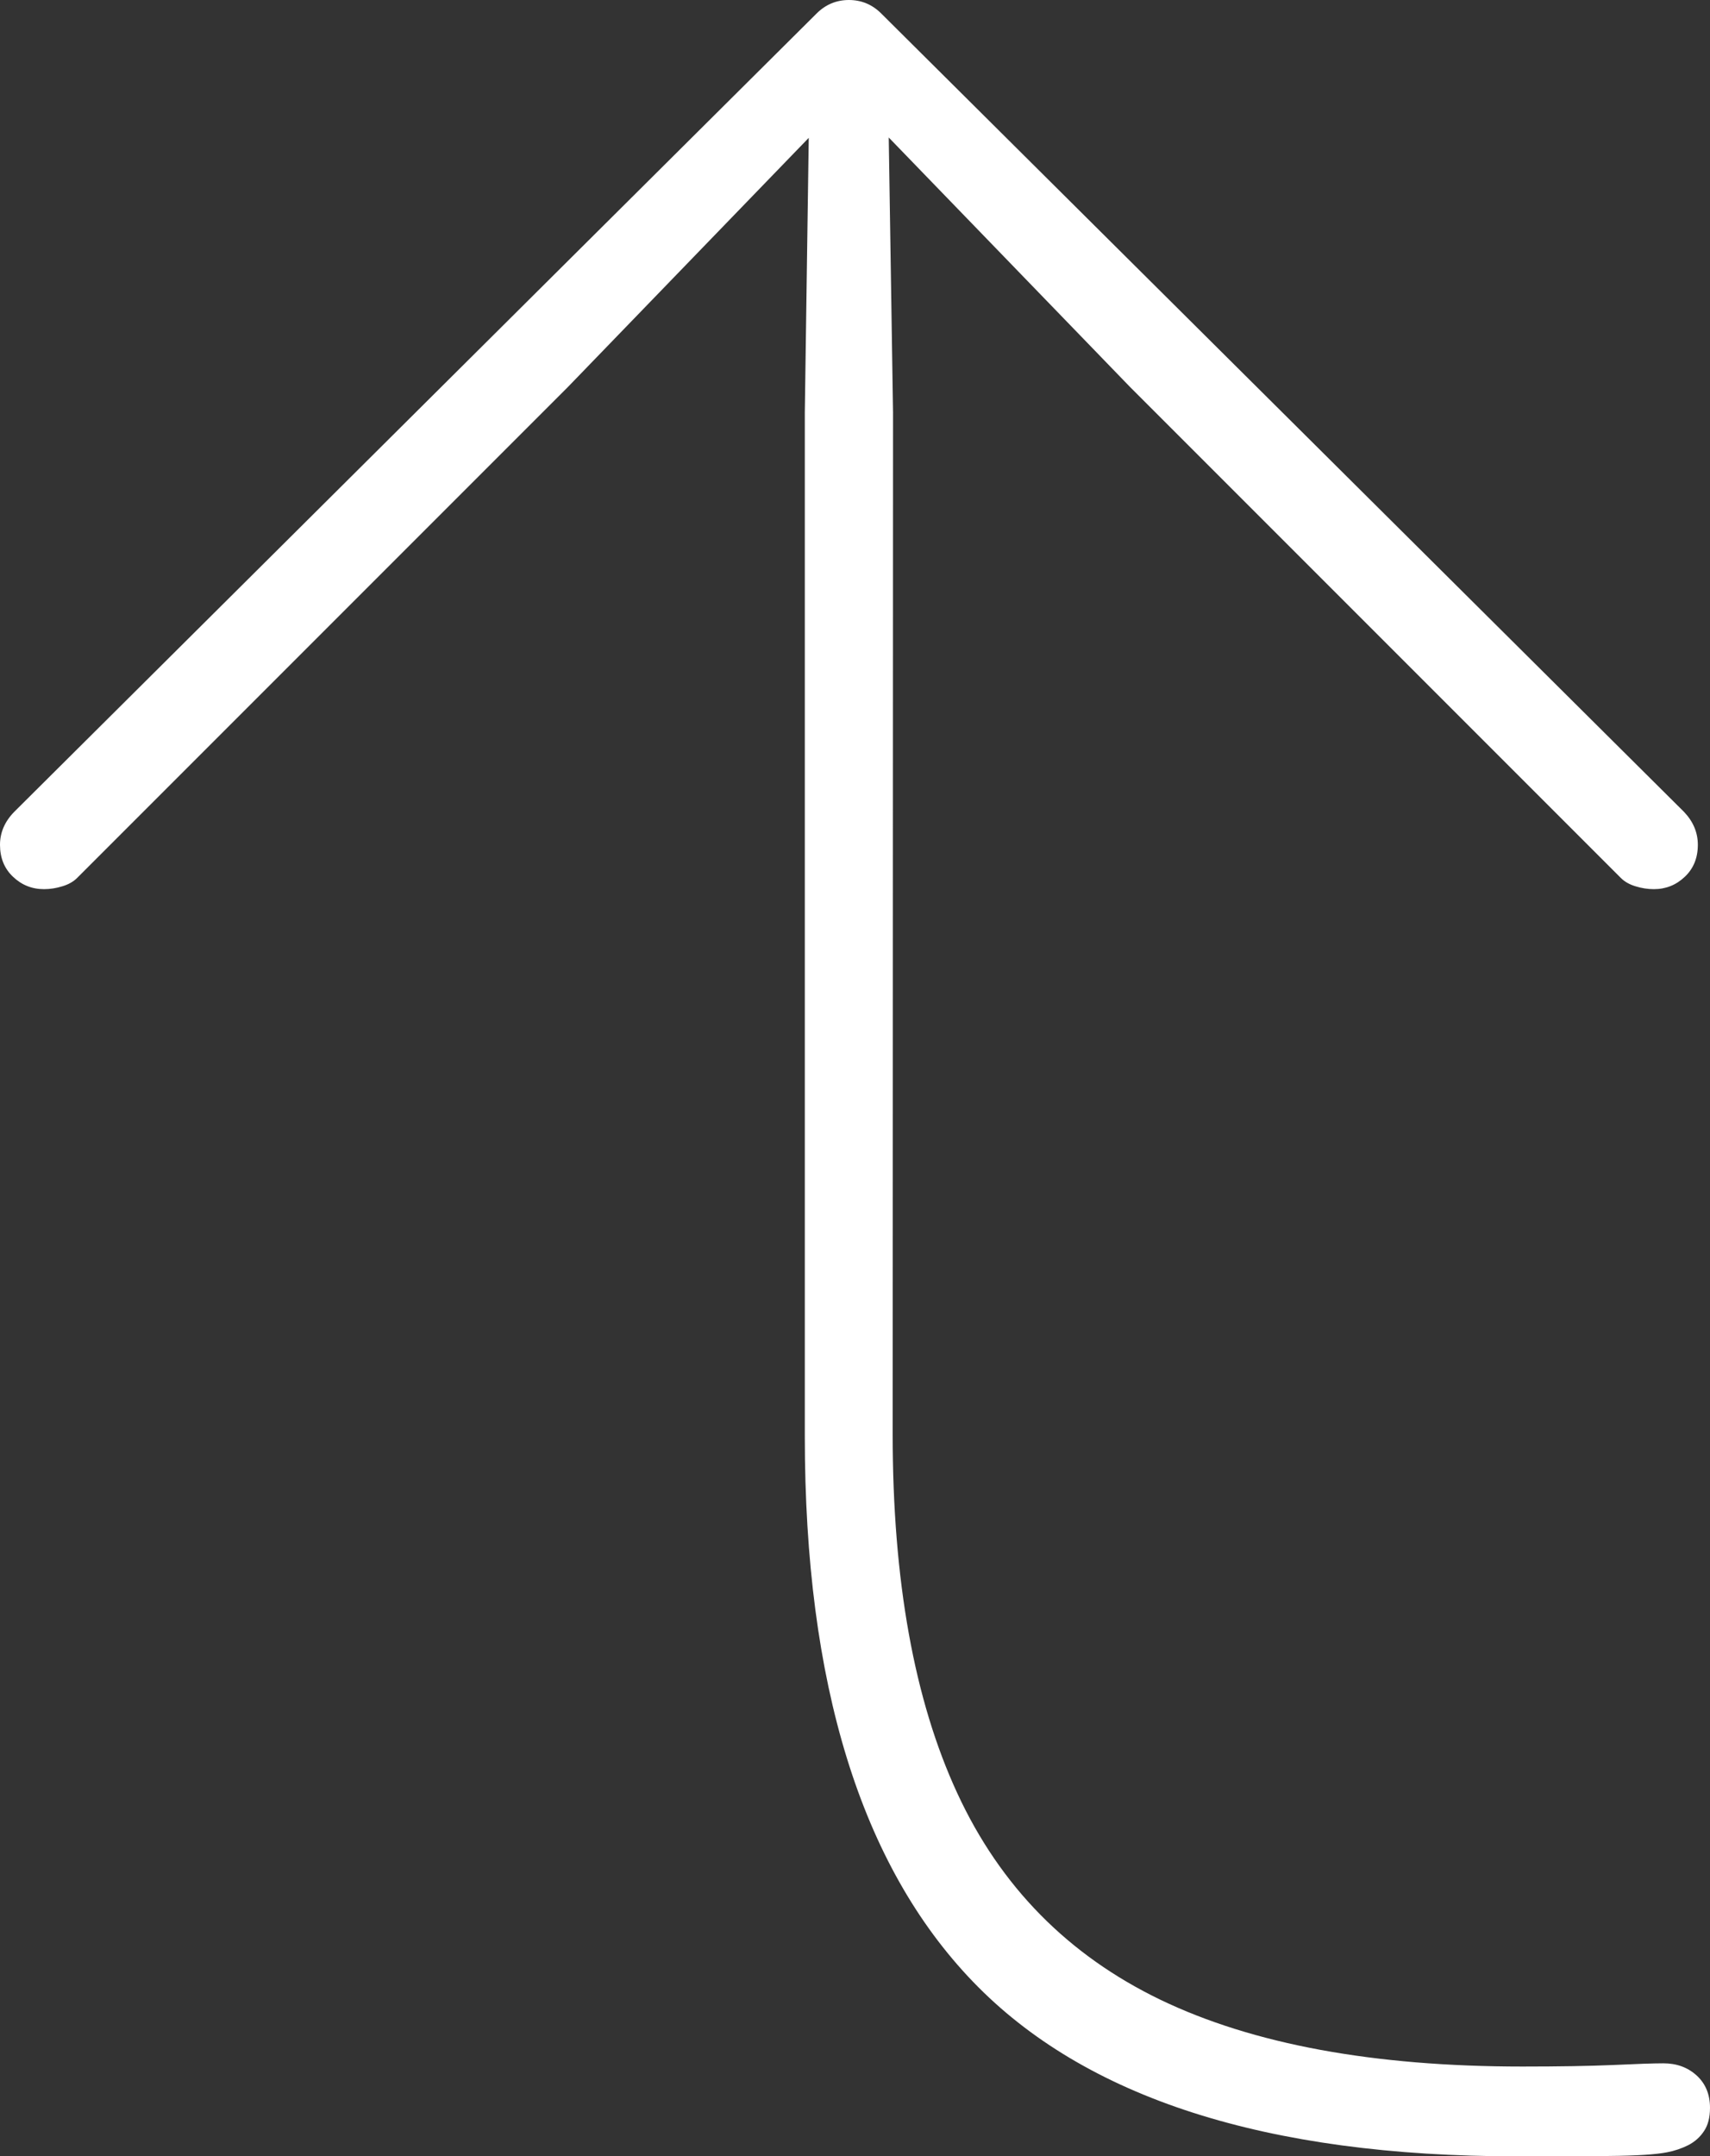 <?xml version="1.0" encoding="UTF-8"?>
<!--Generator: Apple Native CoreSVG 175-->
<!DOCTYPE svg
PUBLIC "-//W3C//DTD SVG 1.1//EN"
       "http://www.w3.org/Graphics/SVG/1.1/DTD/svg11.dtd">
<svg version="1.1" xmlns="http://www.w3.org/2000/svg" xmlns:xlink="http://www.w3.org/1999/xlink" width="14.344" height="18.082">
 <rect width="100%" height="100%" fill="#333333" stroke="none"/>
 <g>
  <rect height="18.082" opacity="0" width="14.344" x="0" y="0"/>
  <path d="M12.724 18.082Q13.144 18.082 13.494 18.079Q13.844 18.076 13.984 18.048Q14.079 18.03 14.162 17.988Q14.245 17.945 14.294 17.87Q14.344 17.796 14.344 17.675Q14.344 17.506 14.232 17.404Q14.12 17.302 13.953 17.302Q13.833 17.302 13.535 17.316Q13.238 17.329 12.77 17.329Q10.898 17.329 9.734 16.769Q8.571 16.208 8.03 15.037Q7.488 13.866 7.488 12.028L7.491 3.457L7.455 1.153L9.479 3.245L13.596 7.362Q13.643 7.409 13.719 7.432Q13.796 7.456 13.873 7.456Q14.024 7.456 14.133 7.352Q14.242 7.249 14.242 7.084Q14.242 6.93 14.126 6.808L7.396 0.117Q7.281 0 7.121 0Q6.961 0 6.846 0.117L0.119 6.808Q0 6.93 0 7.084Q0 7.249 0.109 7.352Q0.218 7.456 0.369 7.456Q0.446 7.456 0.523 7.432Q0.6 7.409 0.647 7.362L4.764 3.245L6.784 1.156L6.751 3.457L6.751 12.046Q6.751 15.152 8.161 16.617Q9.57 18.082 12.724 18.082Z" fill="#ffffff"/>
 </g>
</svg>
